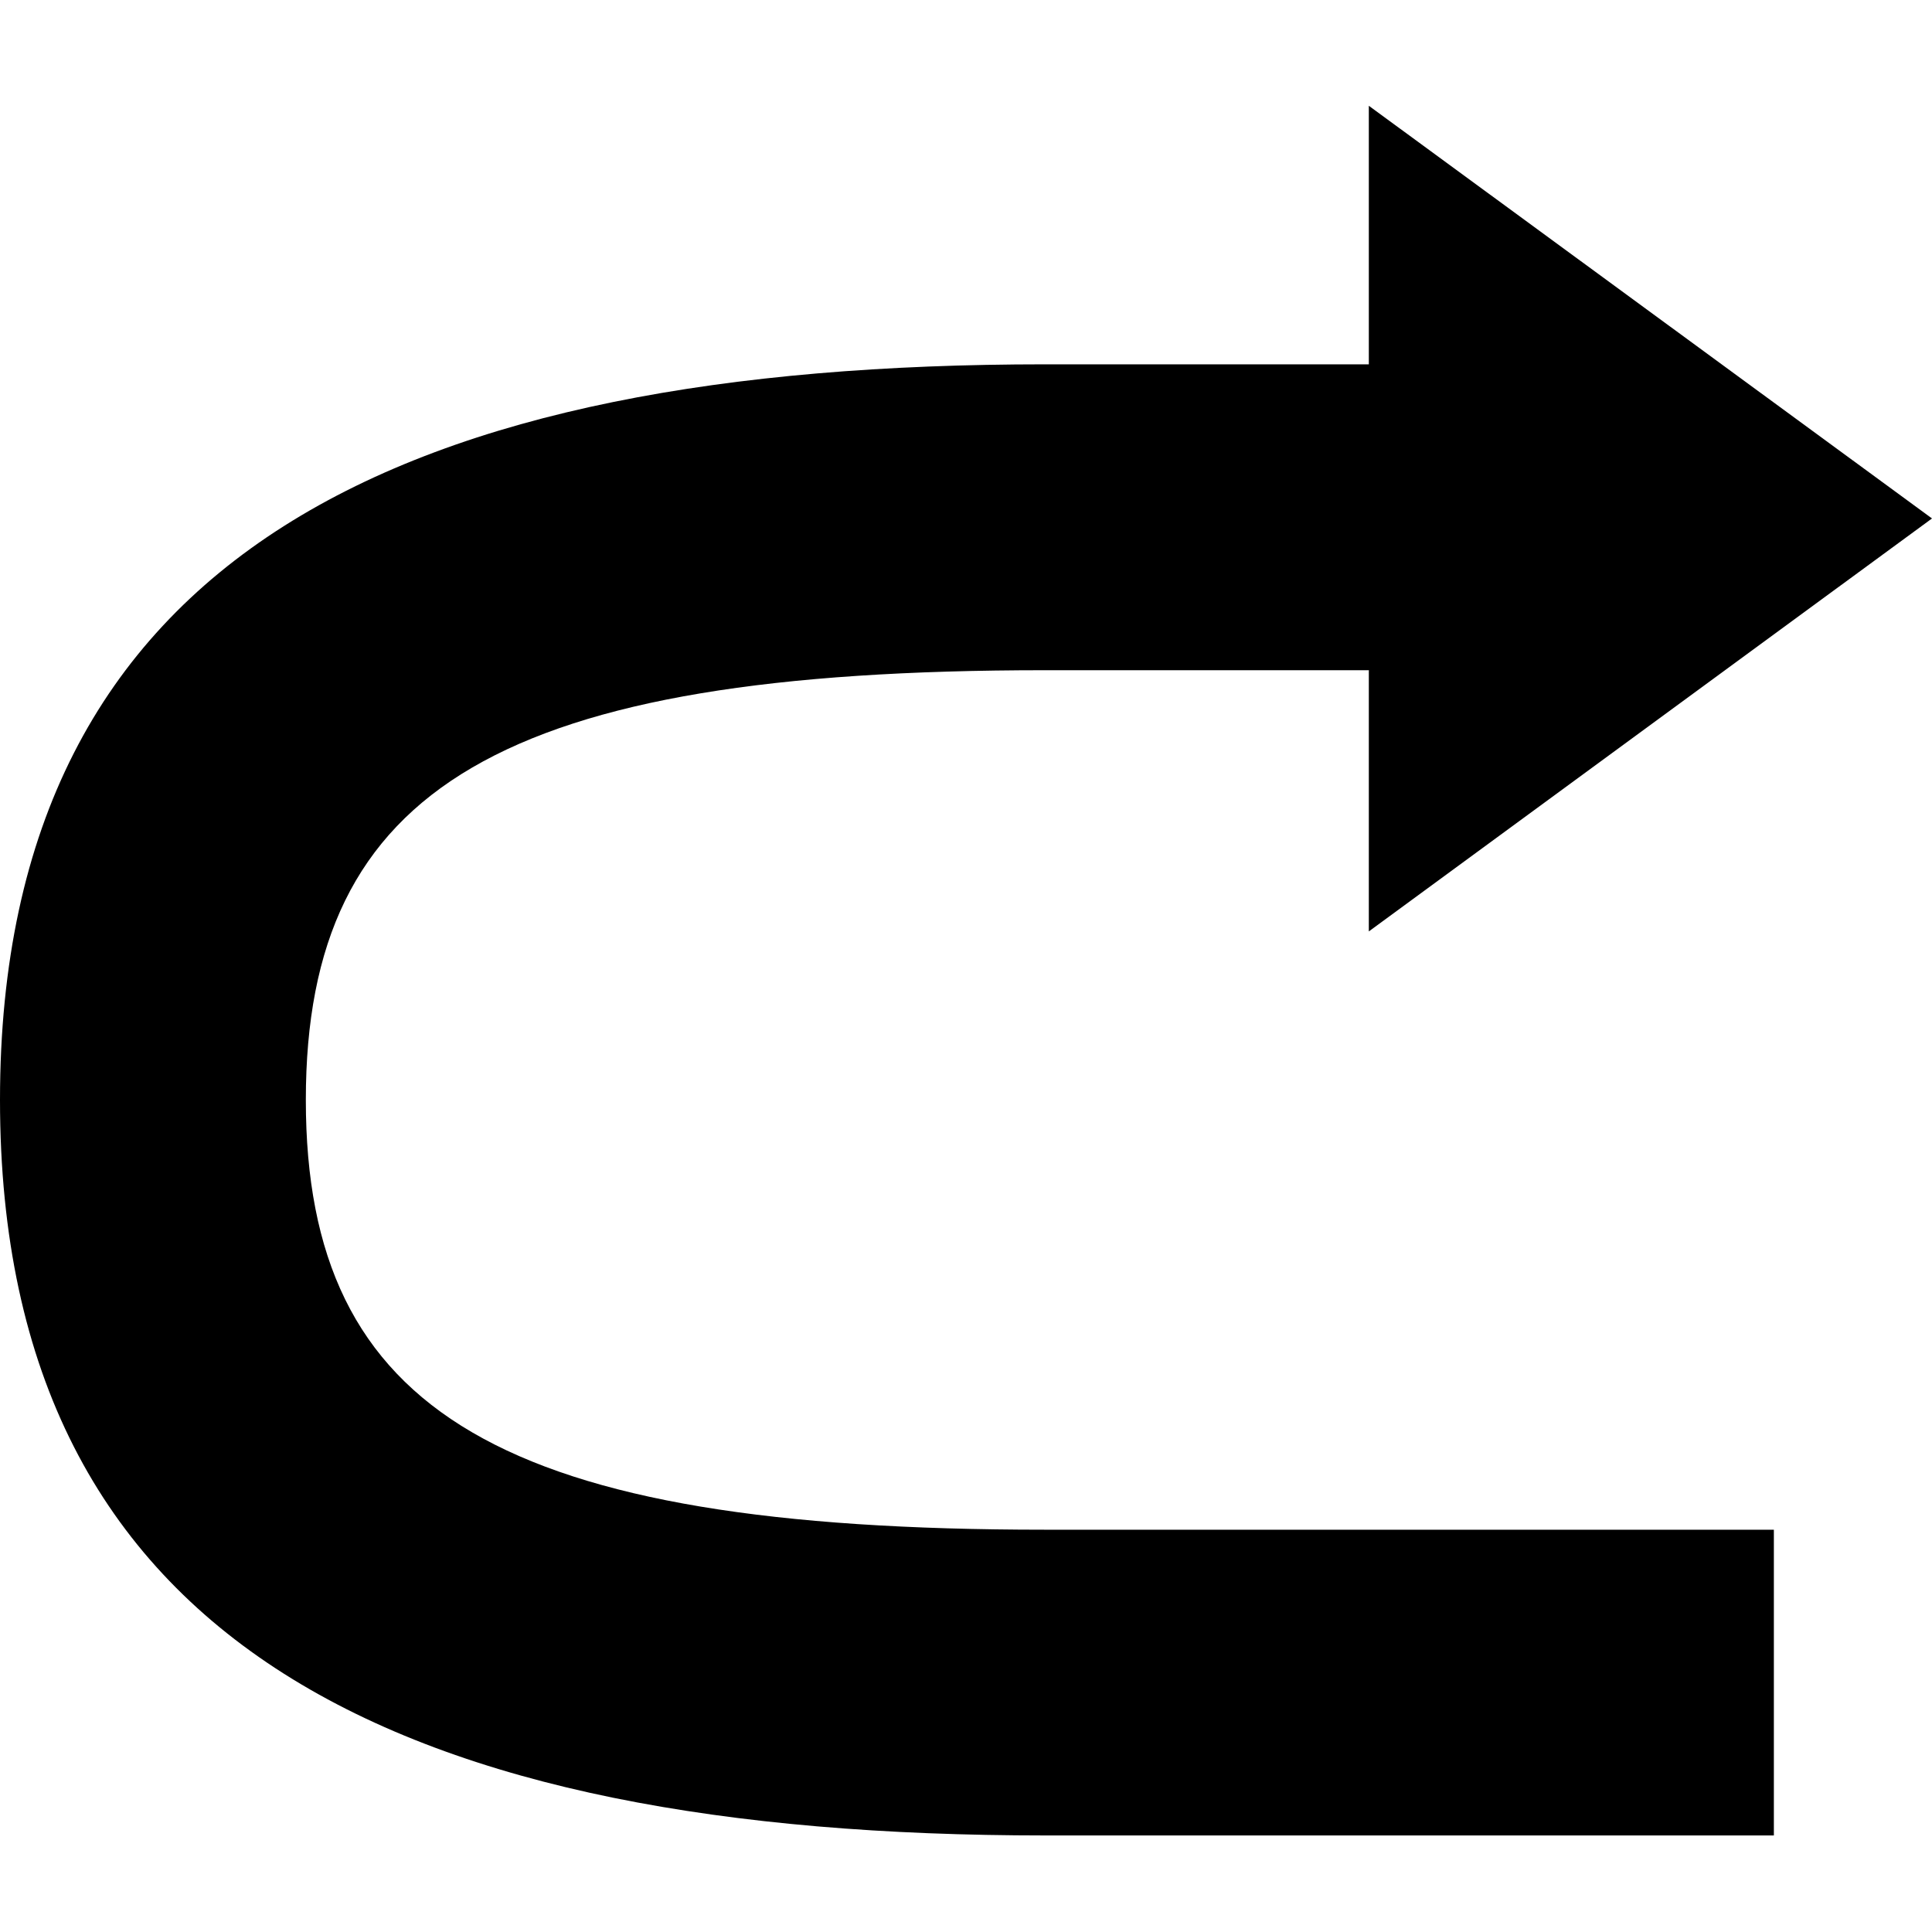 <svg xmlns="http://www.w3.org/2000/svg" height="40" width="40"><path d="M28.34 13.898v5.386L40 10.734 28.34 2.19v5.353h-6.705C8.457 7.543 0 11.4 0 22.773c0 11.37 8.457 15.228 21.635 15.228h15.091v-6.33H21.635c-11.225 0-15.303-2.412-15.303-8.897 0-6.486 4.077-8.898 15.303-8.898h6.706v.023z"/></svg>